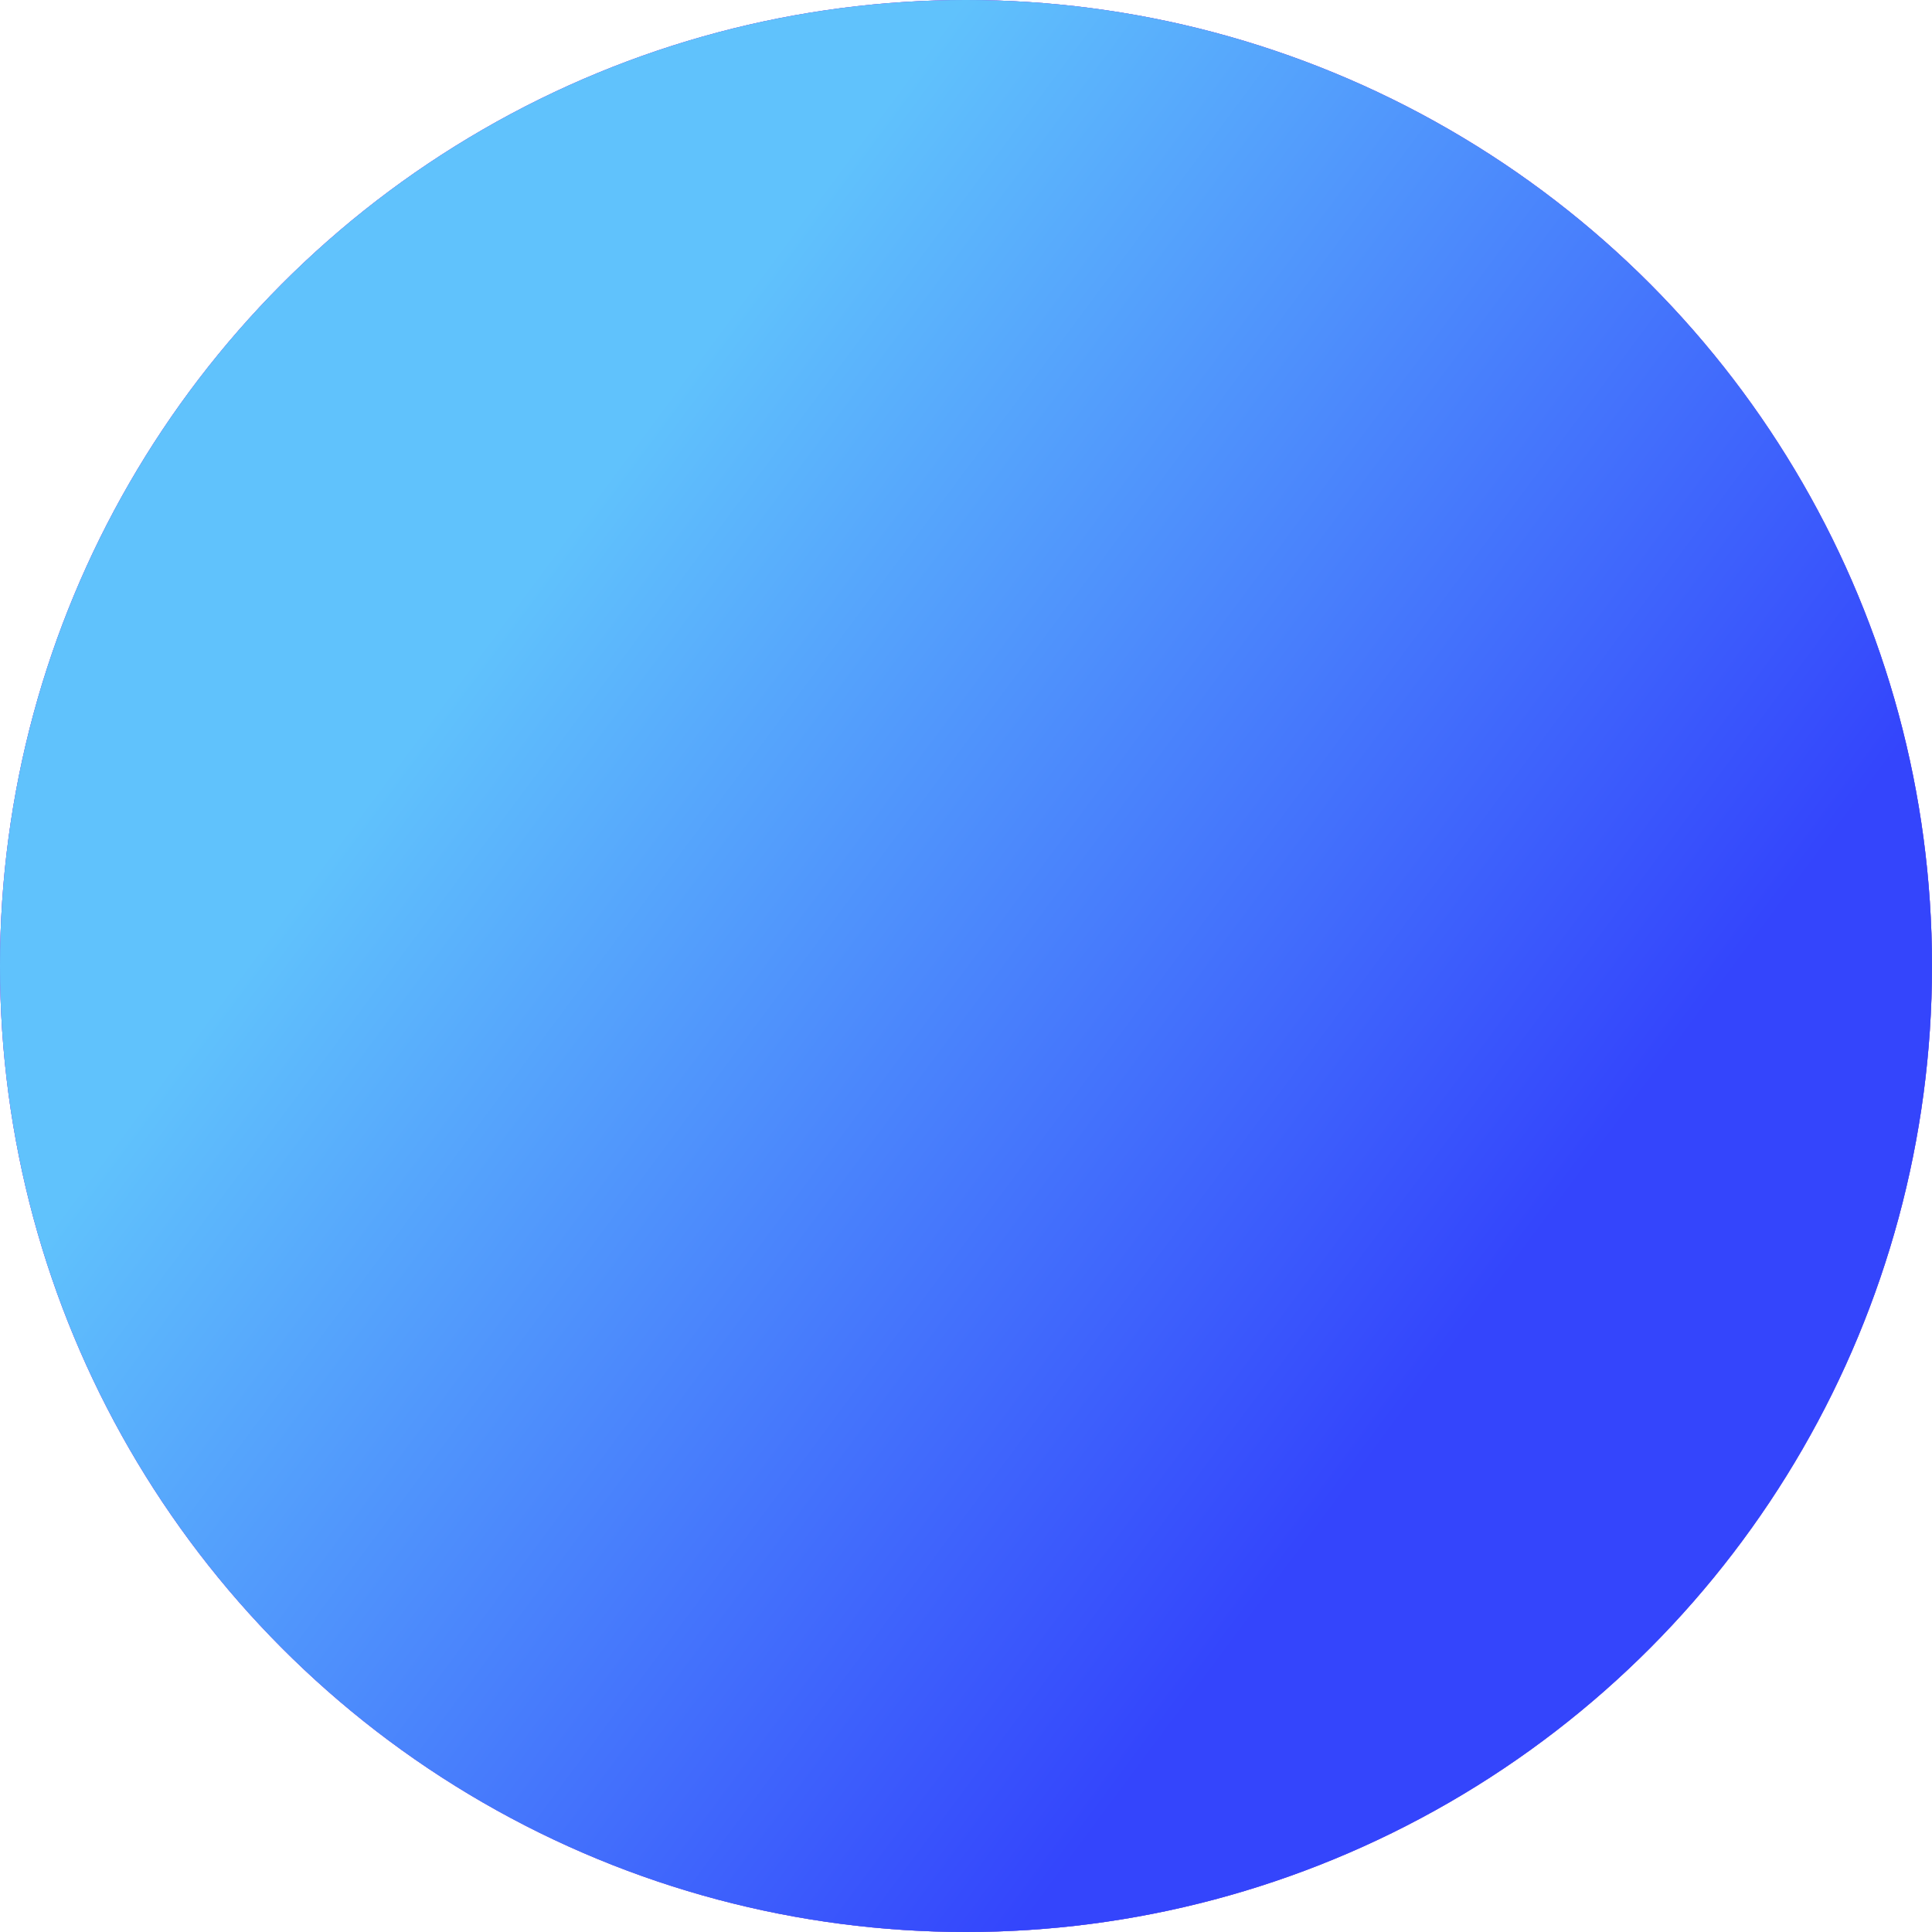 <svg viewBox="0 0 75 75" preserveAspectRatio="none" fill="none" xmlns="http://www.w3.org/2000/svg">
<circle cx="37.5" cy="37.5" r="37.5" fill="#AC41C6"/>
<circle cx="37.5" cy="37.5" r="37.5" fill="url(#paint102_linear)" fill-opacity="0.35"/>
<circle cx="37.5" cy="37.5" r="37.5" fill="#4E73F5"/>
<circle cx="37.5" cy="37.5" r="37.5" fill="url(#paint103_linear)" fill-opacity="0.7"/>
<defs>
<linearGradient id="paint102_linear" x1="59.263" y1="48.567" x2="22.026" y2="20.875" gradientUnits="userSpaceOnUse">
<stop stop-color="#A759C6"/>
<stop offset="1" stop-color="#F71CE1"/>
</linearGradient>
<linearGradient id="paint103_linear" x1="59.263" y1="48.567" x2="22.026" y2="20.875" gradientUnits="userSpaceOnUse">
<stop stop-color="#2932FF"/>
<stop offset="1" stop-color="#68E4FF"/>
</linearGradient>
</defs>
</svg>
